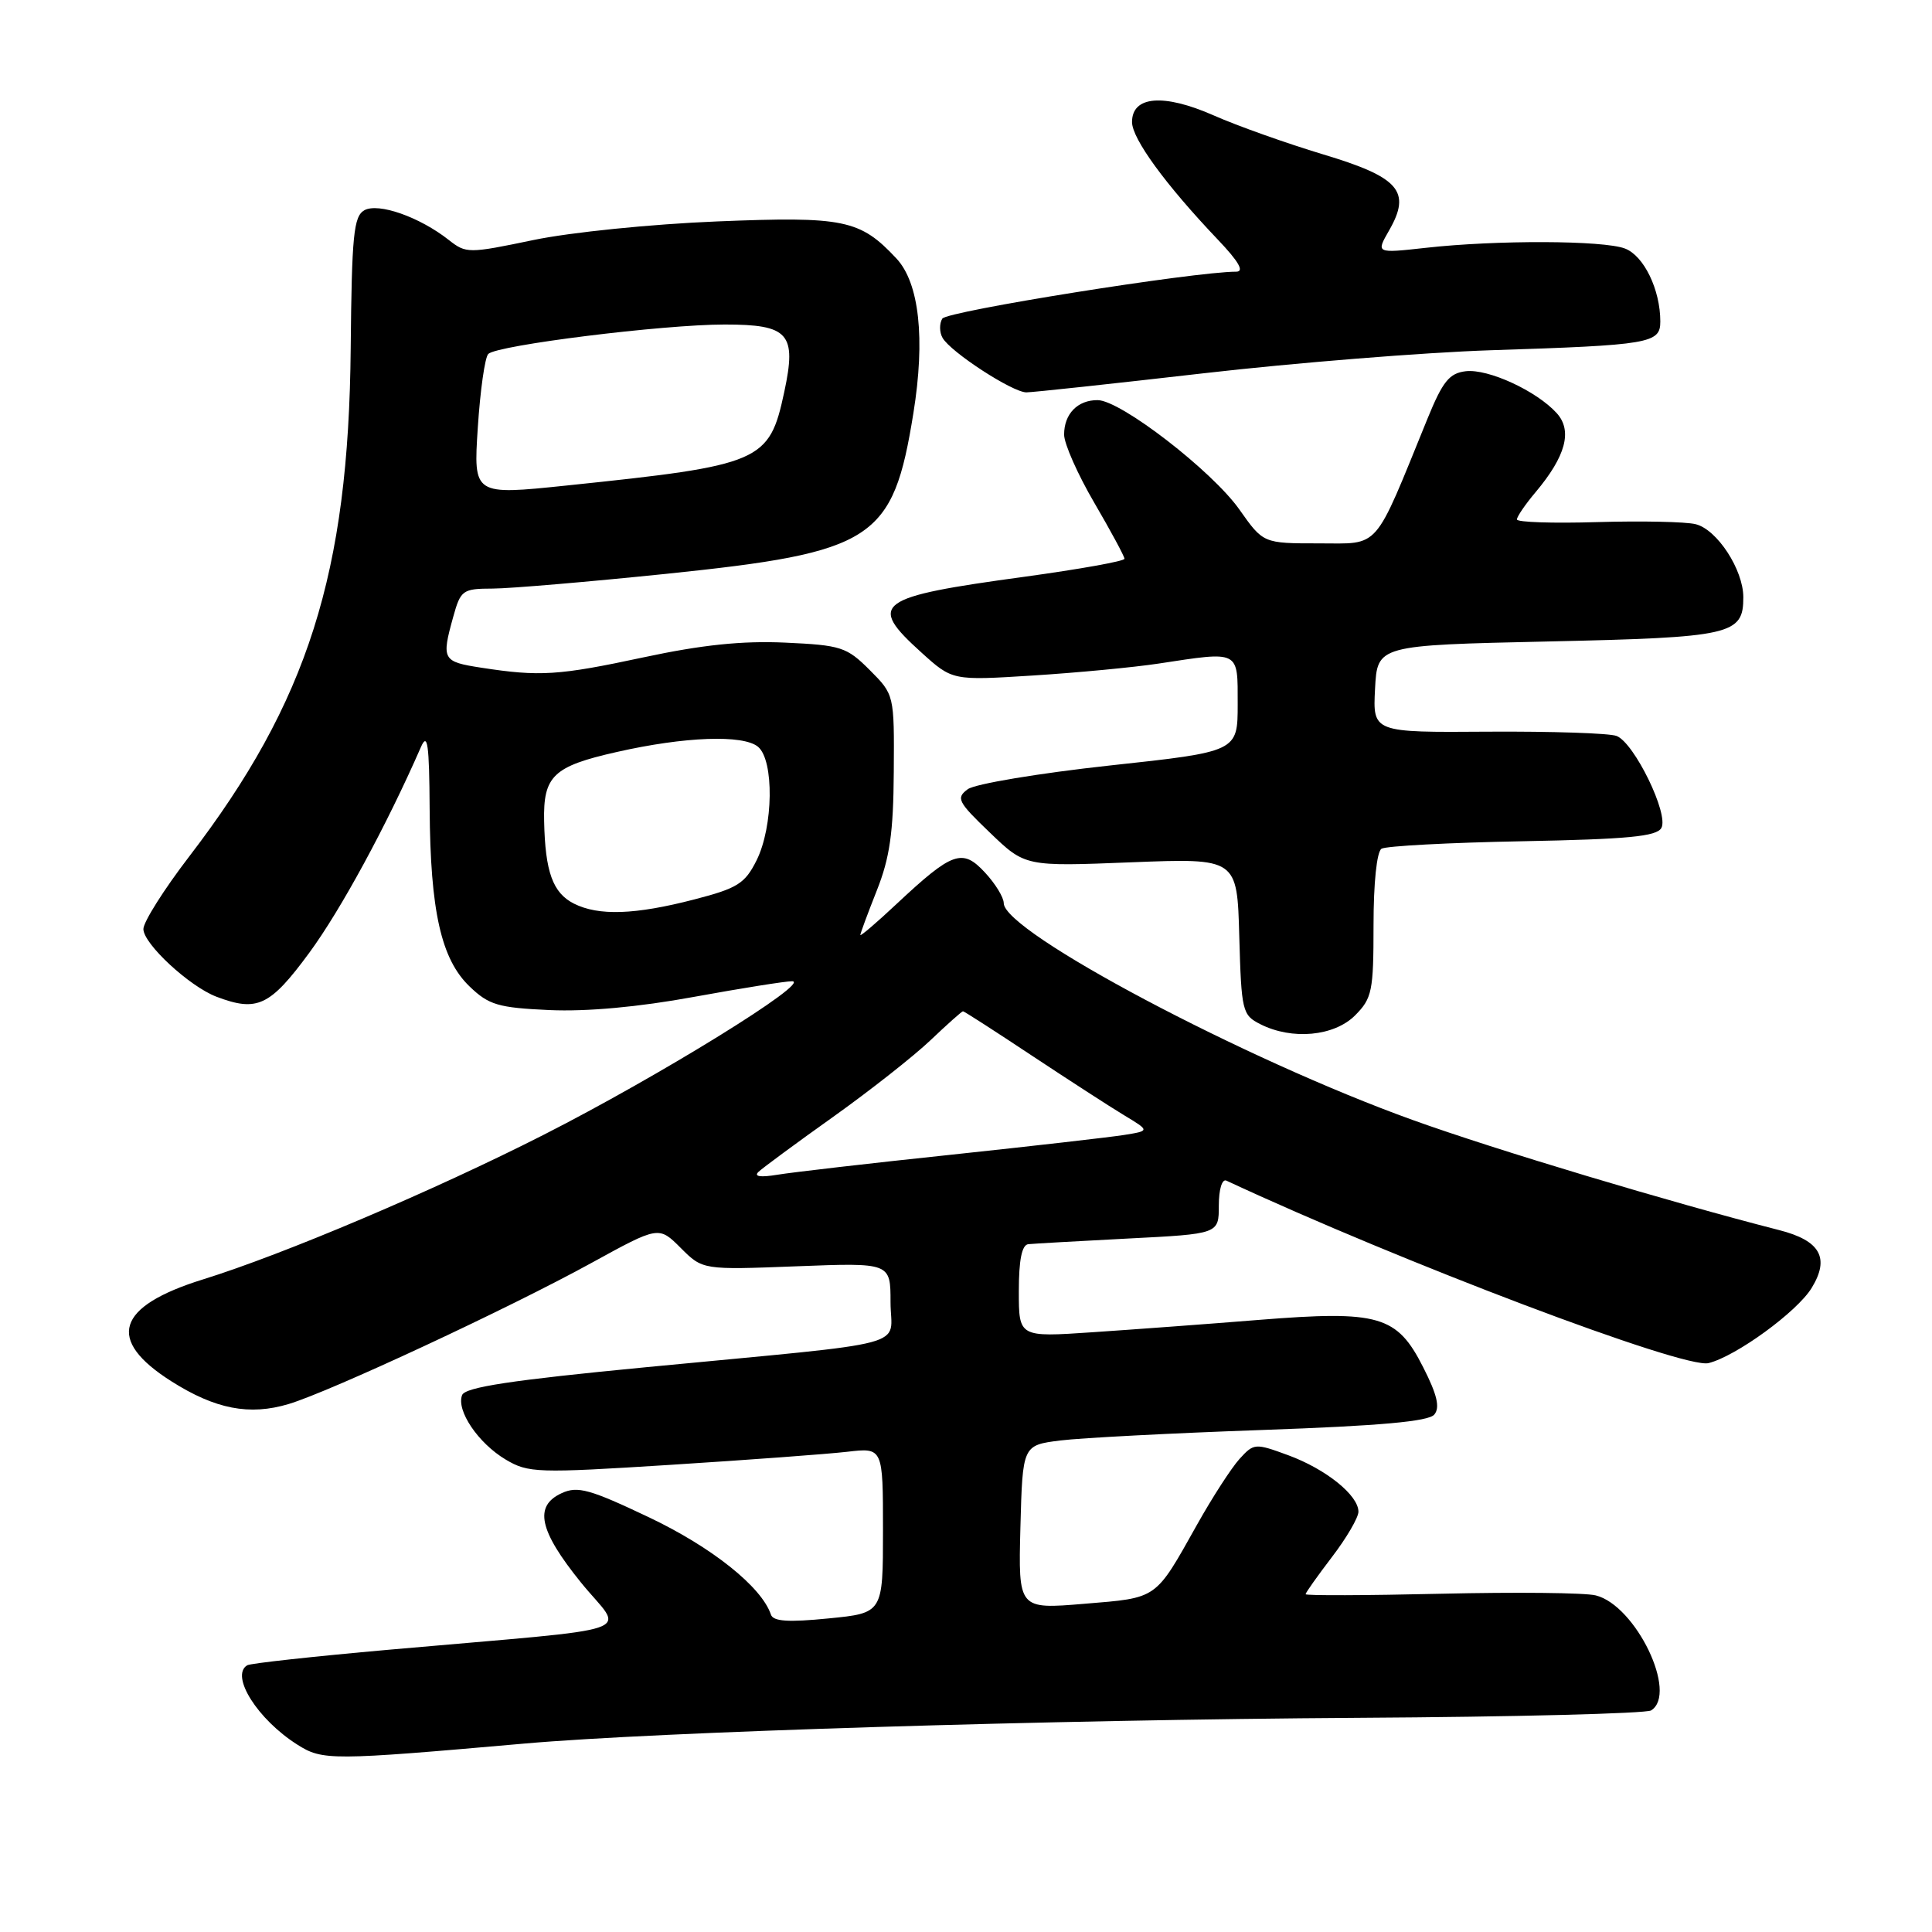 <?xml version="1.0" encoding="UTF-8" standalone="no"?>
<!DOCTYPE svg PUBLIC "-//W3C//DTD SVG 1.1//EN" "http://www.w3.org/Graphics/SVG/1.1/DTD/svg11.dtd" >
<svg xmlns="http://www.w3.org/2000/svg" xmlns:xlink="http://www.w3.org/1999/xlink" version="1.1" viewBox="0 0 256 256">
 <g >
 <path fill="currentColor"
d=" M 69.50 231.03 C 87.07 229.48 139.36 227.87 180.03 227.62 C 200.66 227.50 218.10 227.05 218.78 226.64 C 222.38 224.41 216.76 212.73 211.45 211.40 C 210.04 211.04 200.81 210.95 190.94 211.18 C 181.07 211.41 173.00 211.44 173.00 211.24 C 173.00 211.04 174.58 208.82 176.50 206.30 C 178.43 203.78 180.00 201.08 180.00 200.31 C 180.00 198.13 175.70 194.67 170.71 192.83 C 166.30 191.21 166.15 191.22 164.23 193.33 C 163.15 194.53 160.63 198.43 158.63 202.00 C 153.01 212.02 153.47 211.70 143.68 212.51 C 134.93 213.24 134.93 213.24 135.21 202.37 C 135.50 191.50 135.50 191.50 140.50 190.87 C 143.25 190.53 155.29 189.90 167.25 189.48 C 182.88 188.93 189.29 188.35 190.05 187.44 C 190.83 186.51 190.43 184.80 188.58 181.17 C 185.11 174.31 182.74 173.62 166.84 174.89 C 160.06 175.44 150.11 176.17 144.75 176.53 C 135.00 177.19 135.00 177.19 135.00 171.09 C 135.00 166.96 135.40 164.96 136.25 164.86 C 136.94 164.79 142.90 164.45 149.50 164.11 C 161.50 163.50 161.50 163.50 161.50 159.74 C 161.50 157.59 161.93 156.18 162.50 156.44 C 185.69 167.25 223.16 181.43 226.39 180.62 C 230.06 179.70 238.15 173.80 240.06 170.65 C 242.49 166.67 241.19 164.38 235.73 162.99 C 221.38 159.32 198.20 152.37 187.26 148.43 C 164.93 140.41 133.00 123.48 133.00 119.67 C 133.00 118.91 131.88 117.08 130.51 115.61 C 127.52 112.38 126.21 112.85 118.81 119.77 C 116.17 122.25 114.00 124.10 114.00 123.89 C 114.00 123.67 114.98 121.03 116.18 118.00 C 117.90 113.67 118.38 110.32 118.43 102.27 C 118.50 92.05 118.50 92.05 115.24 88.78 C 112.19 85.73 111.45 85.49 104.02 85.15 C 98.34 84.89 92.98 85.45 85.28 87.10 C 73.98 89.52 71.52 89.67 63.75 88.47 C 58.63 87.68 58.48 87.41 60.05 81.75 C 61.04 78.18 61.30 78.00 65.30 77.99 C 67.61 77.98 77.93 77.10 88.24 76.04 C 115.85 73.18 118.32 71.58 121.03 54.74 C 122.62 44.88 121.81 37.49 118.78 34.25 C 113.96 29.09 111.85 28.66 95.02 29.34 C 86.37 29.69 75.58 30.78 70.66 31.81 C 62.07 33.60 61.76 33.60 59.47 31.80 C 55.60 28.75 50.13 26.83 48.28 27.86 C 46.86 28.66 46.61 31.17 46.47 46.14 C 46.20 75.96 40.79 92.99 25.07 113.49 C 21.73 117.84 19.00 122.17 19.00 123.10 C 19.00 125.06 25.09 130.70 28.68 132.07 C 34.08 134.12 35.77 133.33 40.98 126.25 C 45.16 120.56 51.21 109.42 55.77 99.00 C 56.65 96.98 56.88 98.55 56.93 107.17 C 57.02 120.72 58.45 127.10 62.23 130.72 C 64.78 133.17 66.02 133.53 72.81 133.84 C 77.73 134.06 84.62 133.44 91.96 132.09 C 98.27 130.94 104.12 130.01 104.96 130.02 C 107.60 130.07 87.28 142.62 72.05 150.36 C 57.56 157.73 37.56 166.22 26.89 169.53 C 15.39 173.11 14.02 177.52 22.71 183.03 C 28.53 186.72 33.05 187.60 38.25 186.04 C 43.73 184.40 67.44 173.36 78.40 167.33 C 87.29 162.45 87.29 162.45 90.20 165.36 C 93.11 168.27 93.11 168.27 105.56 167.79 C 118.00 167.31 118.00 167.31 118.00 172.54 C 118.00 178.70 121.82 177.68 85.63 181.16 C 67.73 182.88 61.63 183.81 61.23 184.86 C 60.44 186.90 63.36 191.22 66.99 193.39 C 70.00 195.18 71.13 195.22 88.83 194.10 C 99.10 193.45 109.64 192.67 112.25 192.37 C 117.00 191.81 117.00 191.81 117.00 202.78 C 117.00 213.74 117.00 213.74 109.78 214.45 C 104.44 214.98 102.45 214.85 102.15 213.94 C 100.92 210.27 94.34 205.02 86.01 201.06 C 78.18 197.34 76.55 196.88 74.45 197.84 C 70.71 199.54 71.41 202.80 76.98 209.69 C 82.68 216.73 86.11 215.53 51.50 218.60 C 41.60 219.48 33.16 220.40 32.75 220.66 C 30.48 222.05 34.14 227.85 39.41 231.18 C 42.74 233.29 43.84 233.29 69.50 231.03 Z  M 179.55 134.55 C 181.81 132.28 182.00 131.34 182.00 122.60 C 182.00 116.99 182.43 112.85 183.06 112.46 C 183.64 112.10 192.05 111.65 201.73 111.47 C 215.69 111.20 219.51 110.84 220.14 109.71 C 221.16 107.89 216.55 98.43 214.21 97.52 C 213.27 97.15 205.61 96.90 197.20 96.95 C 181.90 97.06 181.90 97.06 182.20 91.28 C 182.50 85.50 182.50 85.50 205.10 85.00 C 229.49 84.46 231.00 84.12 231.00 79.13 C 230.99 75.48 227.53 70.17 224.69 69.46 C 223.39 69.13 217.53 69.01 211.66 69.18 C 205.79 69.36 201.00 69.20 201.00 68.83 C 201.00 68.46 202.11 66.83 203.47 65.22 C 207.48 60.45 208.38 57.08 206.28 54.75 C 203.61 51.80 197.19 48.84 194.22 49.19 C 192.04 49.45 191.17 50.53 189.14 55.50 C 181.94 73.17 182.96 72.00 174.75 72.00 C 167.39 72.00 167.39 72.00 164.23 67.52 C 160.61 62.39 148.50 53.04 145.45 53.02 C 142.79 53.00 141.00 54.84 141.00 57.59 C 141.00 58.79 142.80 62.86 145.00 66.62 C 147.20 70.39 149.00 73.73 149.00 74.04 C 149.00 74.36 143.05 75.42 135.77 76.42 C 116.03 79.11 114.88 79.95 122.10 86.47 C 126.20 90.18 126.20 90.18 136.85 89.51 C 142.71 89.14 150.20 88.43 153.50 87.93 C 164.34 86.28 164.00 86.10 164.00 93.30 C 164.00 99.60 164.00 99.60 146.99 101.44 C 137.64 102.46 129.20 103.87 128.24 104.57 C 126.65 105.74 126.90 106.24 131.17 110.33 C 135.84 114.82 135.84 114.82 149.89 114.26 C 163.93 113.71 163.93 113.71 164.21 124.08 C 164.49 134.00 164.61 134.50 167.00 135.71 C 171.21 137.84 176.77 137.32 179.55 134.55 Z  M 159.50 49.46 C 171.60 48.07 188.70 46.70 197.50 46.41 C 218.66 45.73 220.00 45.50 220.00 42.60 C 220.00 38.38 217.82 33.88 215.31 32.93 C 212.45 31.84 198.31 31.79 188.91 32.84 C 182.32 33.57 182.32 33.57 184.06 30.54 C 187.04 25.35 185.43 23.49 175.30 20.45 C 170.46 18.99 163.93 16.67 160.79 15.28 C 154.18 12.37 150.00 12.71 150.00 16.17 C 150.00 18.38 154.44 24.47 161.37 31.75 C 164.15 34.67 164.91 36.00 163.80 36.00 C 158.23 36.00 125.47 41.23 124.86 42.22 C 124.46 42.87 124.47 44.02 124.89 44.76 C 125.94 46.64 134.17 51.99 136.00 51.99 C 136.82 51.99 147.40 50.85 159.50 49.46 Z  M 100.50 155.28 C 101.05 154.76 105.49 151.48 110.37 148.01 C 115.25 144.53 121.06 139.96 123.29 137.84 C 125.51 135.73 127.45 134.00 127.60 134.00 C 127.76 134.00 131.84 136.63 136.69 139.85 C 141.54 143.06 147.05 146.63 148.94 147.77 C 152.37 149.84 152.37 149.84 148.94 150.39 C 147.05 150.69 136.72 151.87 126.00 153.01 C 115.28 154.14 104.92 155.34 103.00 155.66 C 100.75 156.03 99.86 155.90 100.50 155.28 Z  M 76.04 119.73 C 73.25 118.31 72.24 115.53 72.10 108.82 C 71.97 102.81 73.30 101.54 81.74 99.64 C 90.73 97.60 98.47 97.32 100.44 98.95 C 102.59 100.74 102.48 109.52 100.25 114.00 C 98.71 117.08 97.73 117.70 92.00 119.18 C 84.13 121.22 79.32 121.38 76.04 119.73 Z  M 63.31 56.67 C 63.63 51.74 64.25 47.35 64.70 46.90 C 65.86 45.74 87.85 43.00 96.02 43.00 C 104.52 43.00 105.58 44.19 103.92 51.93 C 101.93 61.22 100.94 61.64 75.11 64.33 C 62.73 65.62 62.73 65.62 63.31 56.67 Z "/>
</g>
</svg>
